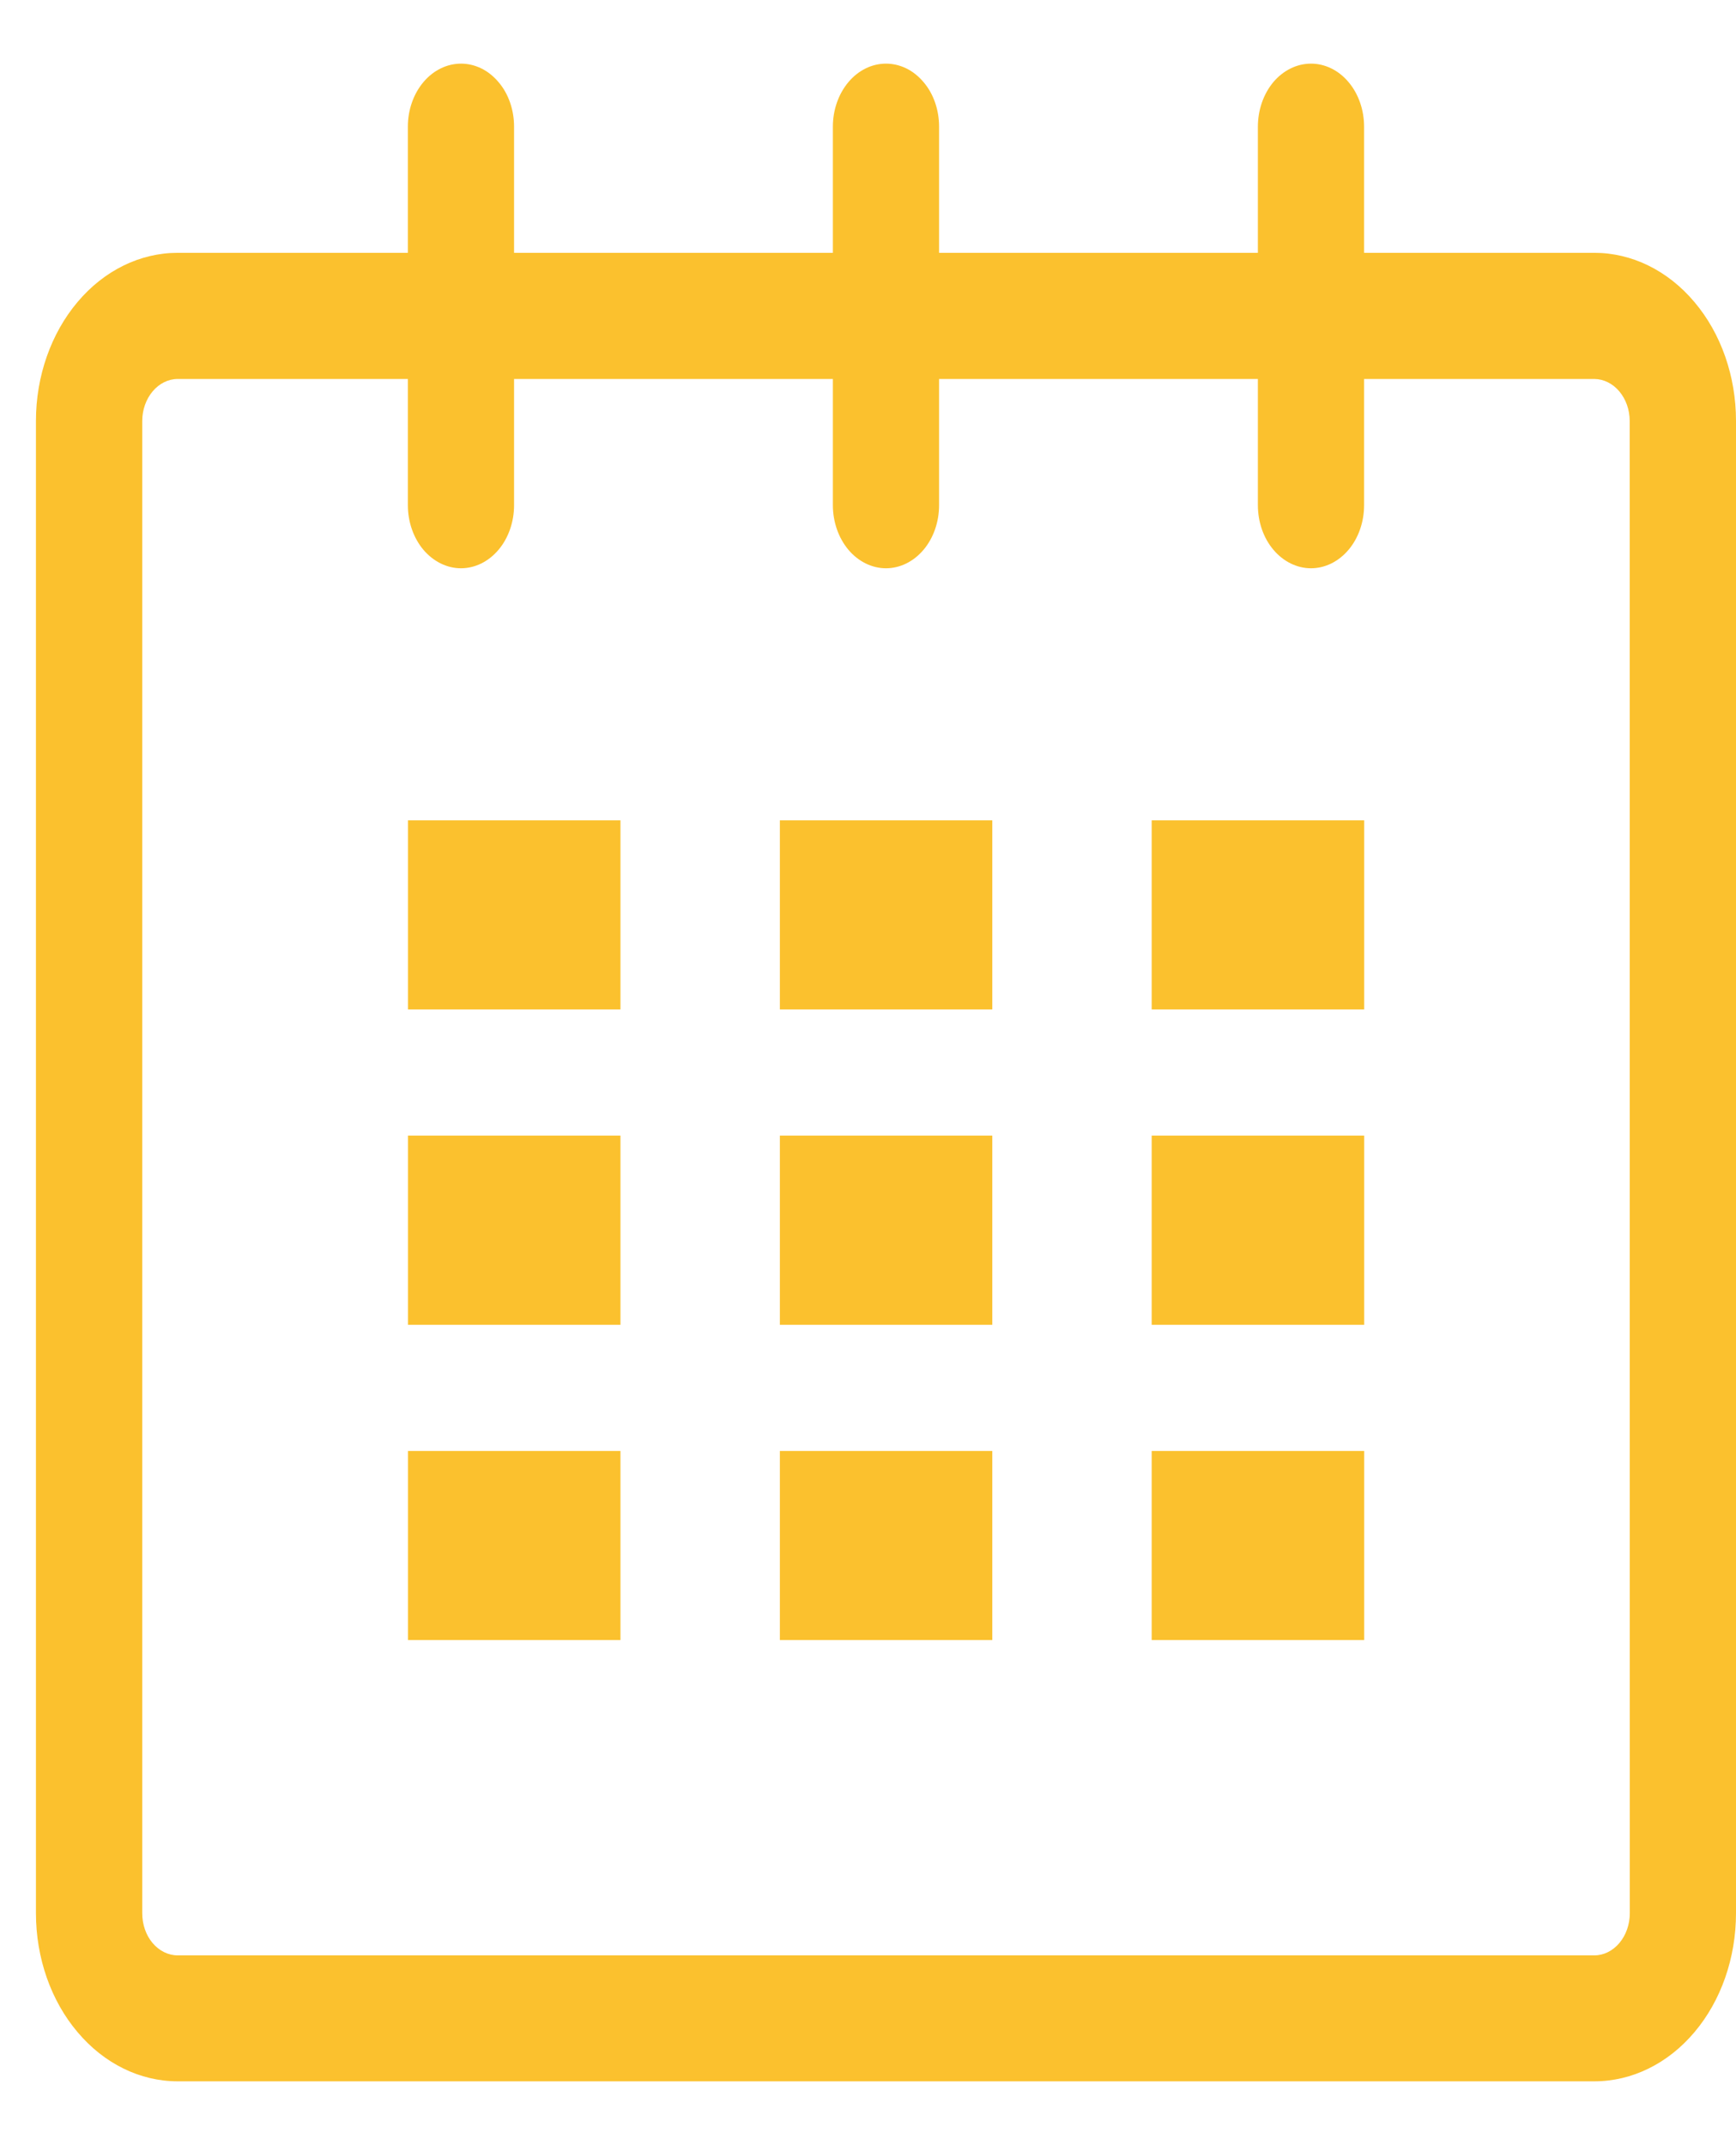 <svg width="17" height="21" viewBox="0 0 17 21" fill="none" xmlns="http://www.w3.org/2000/svg">
<g clip-path="url(#clip0_291_317)">
<path d="M15.613 2.475H13.358V1.24C13.358 1.077 13.304 0.92 13.206 0.804C13.109 0.688 12.976 0.623 12.838 0.623C12.7 0.623 12.568 0.688 12.47 0.803C12.373 0.919 12.318 1.076 12.318 1.24V2.475H9.196V1.24C9.196 1.159 9.183 1.079 9.157 1.004C9.131 0.929 9.093 0.861 9.044 0.804C8.996 0.747 8.939 0.701 8.876 0.67C8.812 0.639 8.745 0.623 8.676 0.623C8.538 0.623 8.406 0.688 8.309 0.803C8.211 0.919 8.156 1.076 8.156 1.24V2.475H5.034V1.24C5.034 1.159 5.021 1.079 4.995 1.004C4.969 0.929 4.931 0.861 4.882 0.804C4.834 0.747 4.777 0.701 4.714 0.67C4.65 0.639 4.583 0.623 4.515 0.623C4.377 0.623 4.244 0.688 4.147 0.803C4.049 0.919 3.994 1.076 3.994 1.24V2.475H1.74C1.372 2.475 1.019 2.648 0.759 2.957C0.499 3.265 0.352 3.684 0.352 4.12V18.729C0.352 19.166 0.498 19.585 0.759 19.893C1.019 20.202 1.372 20.375 1.74 20.375H15.613C15.981 20.375 16.334 20.202 16.594 19.893C16.854 19.585 17 19.166 17 18.729V4.12C17 3.684 16.854 3.265 16.593 2.957C16.333 2.648 15.98 2.475 15.613 2.475ZM15.96 18.73C15.96 18.839 15.923 18.944 15.858 19.021C15.793 19.098 15.705 19.142 15.613 19.142H1.74C1.648 19.142 1.559 19.098 1.494 19.021C1.429 18.944 1.393 18.839 1.393 18.73V4.121C1.393 4.012 1.43 3.908 1.495 3.831C1.56 3.754 1.648 3.71 1.74 3.71H3.994V4.945C3.994 5.109 4.049 5.266 4.146 5.382C4.244 5.497 4.376 5.563 4.514 5.563C4.652 5.563 4.784 5.498 4.882 5.382C4.979 5.267 5.034 5.11 5.034 4.946V3.71H8.156V4.945C8.156 5.109 8.211 5.266 8.308 5.382C8.405 5.497 8.538 5.563 8.676 5.563C8.814 5.563 8.946 5.498 9.044 5.382C9.141 5.267 9.196 5.11 9.196 4.946V3.71H12.318V4.945C12.318 5.109 12.372 5.266 12.47 5.382C12.567 5.497 12.7 5.563 12.838 5.563C12.976 5.563 13.108 5.498 13.206 5.382C13.303 5.267 13.358 5.11 13.358 4.946V3.71H15.613C15.704 3.711 15.792 3.754 15.857 3.831C15.922 3.908 15.959 4.012 15.959 4.121L15.96 18.73Z" fill="#FBC12E"/>
<path d="M3.995 8.031H6.076V9.882H3.995V8.031ZM3.995 11.117H6.076V12.969H3.995V11.117ZM3.995 14.204H6.076V16.055H3.995V14.204ZM7.637 14.204H9.717V16.055H7.637V14.204ZM7.637 11.117H9.717V12.969H7.637V11.117ZM7.637 8.031H9.717V9.882H7.637V8.031ZM11.278 14.204H13.359V16.055H11.278V14.204ZM11.278 11.117H13.359V12.969H11.278V11.117ZM11.278 8.031H13.359V9.882H11.278V8.031Z" fill="#FBC12E"/>
</g>
<defs>
<clipPath id="clip0_291_317">
<rect width="16.648" height="19.753" fill="white" transform="translate(0.352 0.623)"/>
</clipPath>
</defs>
</svg>
